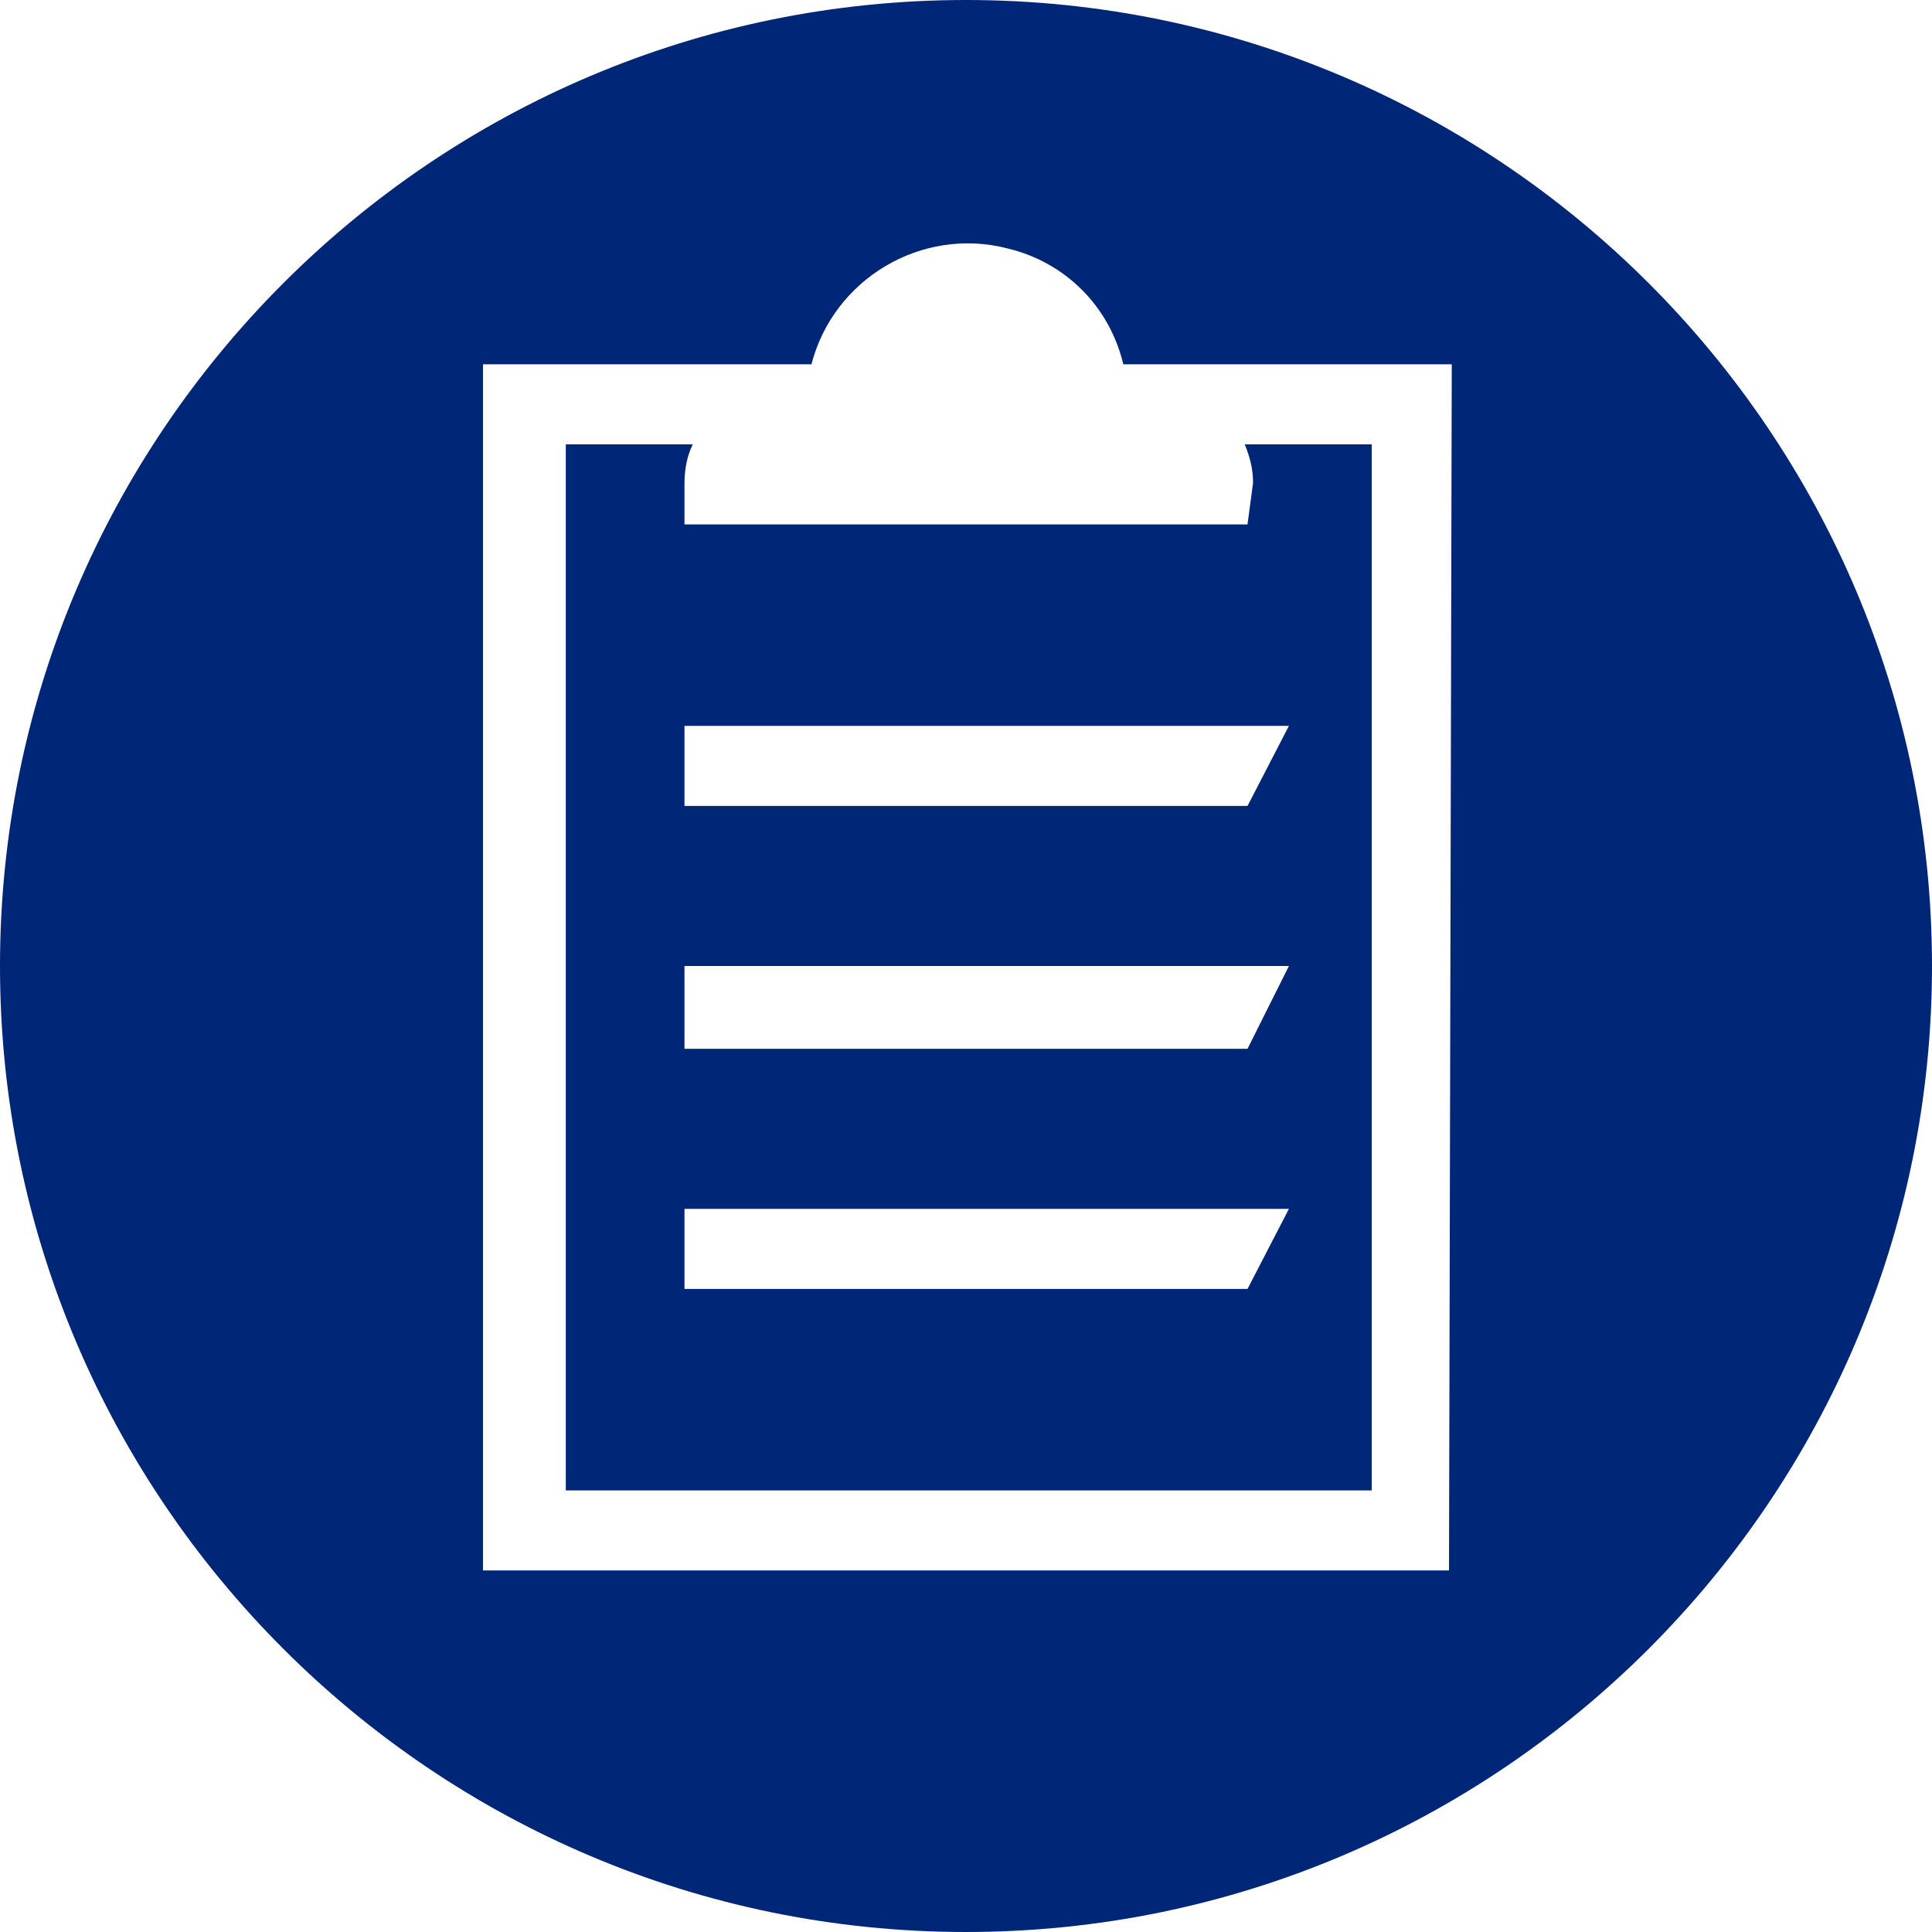 <?xml version="1.0" encoding="utf-8"?>
<!-- Generator: Adobe Illustrator 24.1.2, SVG Export Plug-In . SVG Version: 6.00 Build 0)  -->
<svg version="1.1" id="Ebene_1" xmlns="http://www.w3.org/2000/svg" xmlns:xlink="http://www.w3.org/1999/xlink" x="0px" y="0px"
	 width="70px" height="70px" viewBox="0 0 70 70" style="enable-background:new 0 0 70 70;" xml:space="preserve">
<style type="text/css">
	.st0{fill:#002677;}
</style>
<path class="st0" d="M45.2,19H24.8v-1.5c0-0.5,0.1-1,0.3-1.4h-4.6V54h29.2V16.1h-4.6c0.2,0.5,0.3,0.9,0.3,1.4L45.2,19z M45.2,46.7
	H24.8v-2.9h21.9L45.2,46.7z M45.2,38H24.8v-3h21.9L45.2,38z M45.2,29.2H24.8v-2.9h21.9L45.2,29.2z"/>
<path class="st0" d="M35,0C15.7,0,0,15.7,0,35s15.7,35,35,35s35-15.7,35-35S54.3,0,35,0z M52.5,56.9h-35V13.2h11.4h0.5
	c0.8-3.1,4-5,7.1-4.2c2.1,0.5,3.7,2.1,4.2,4.2c0,0,0.4,0,0.5,0h11.4L52.5,56.9L52.5,56.9z"/>
</svg>
